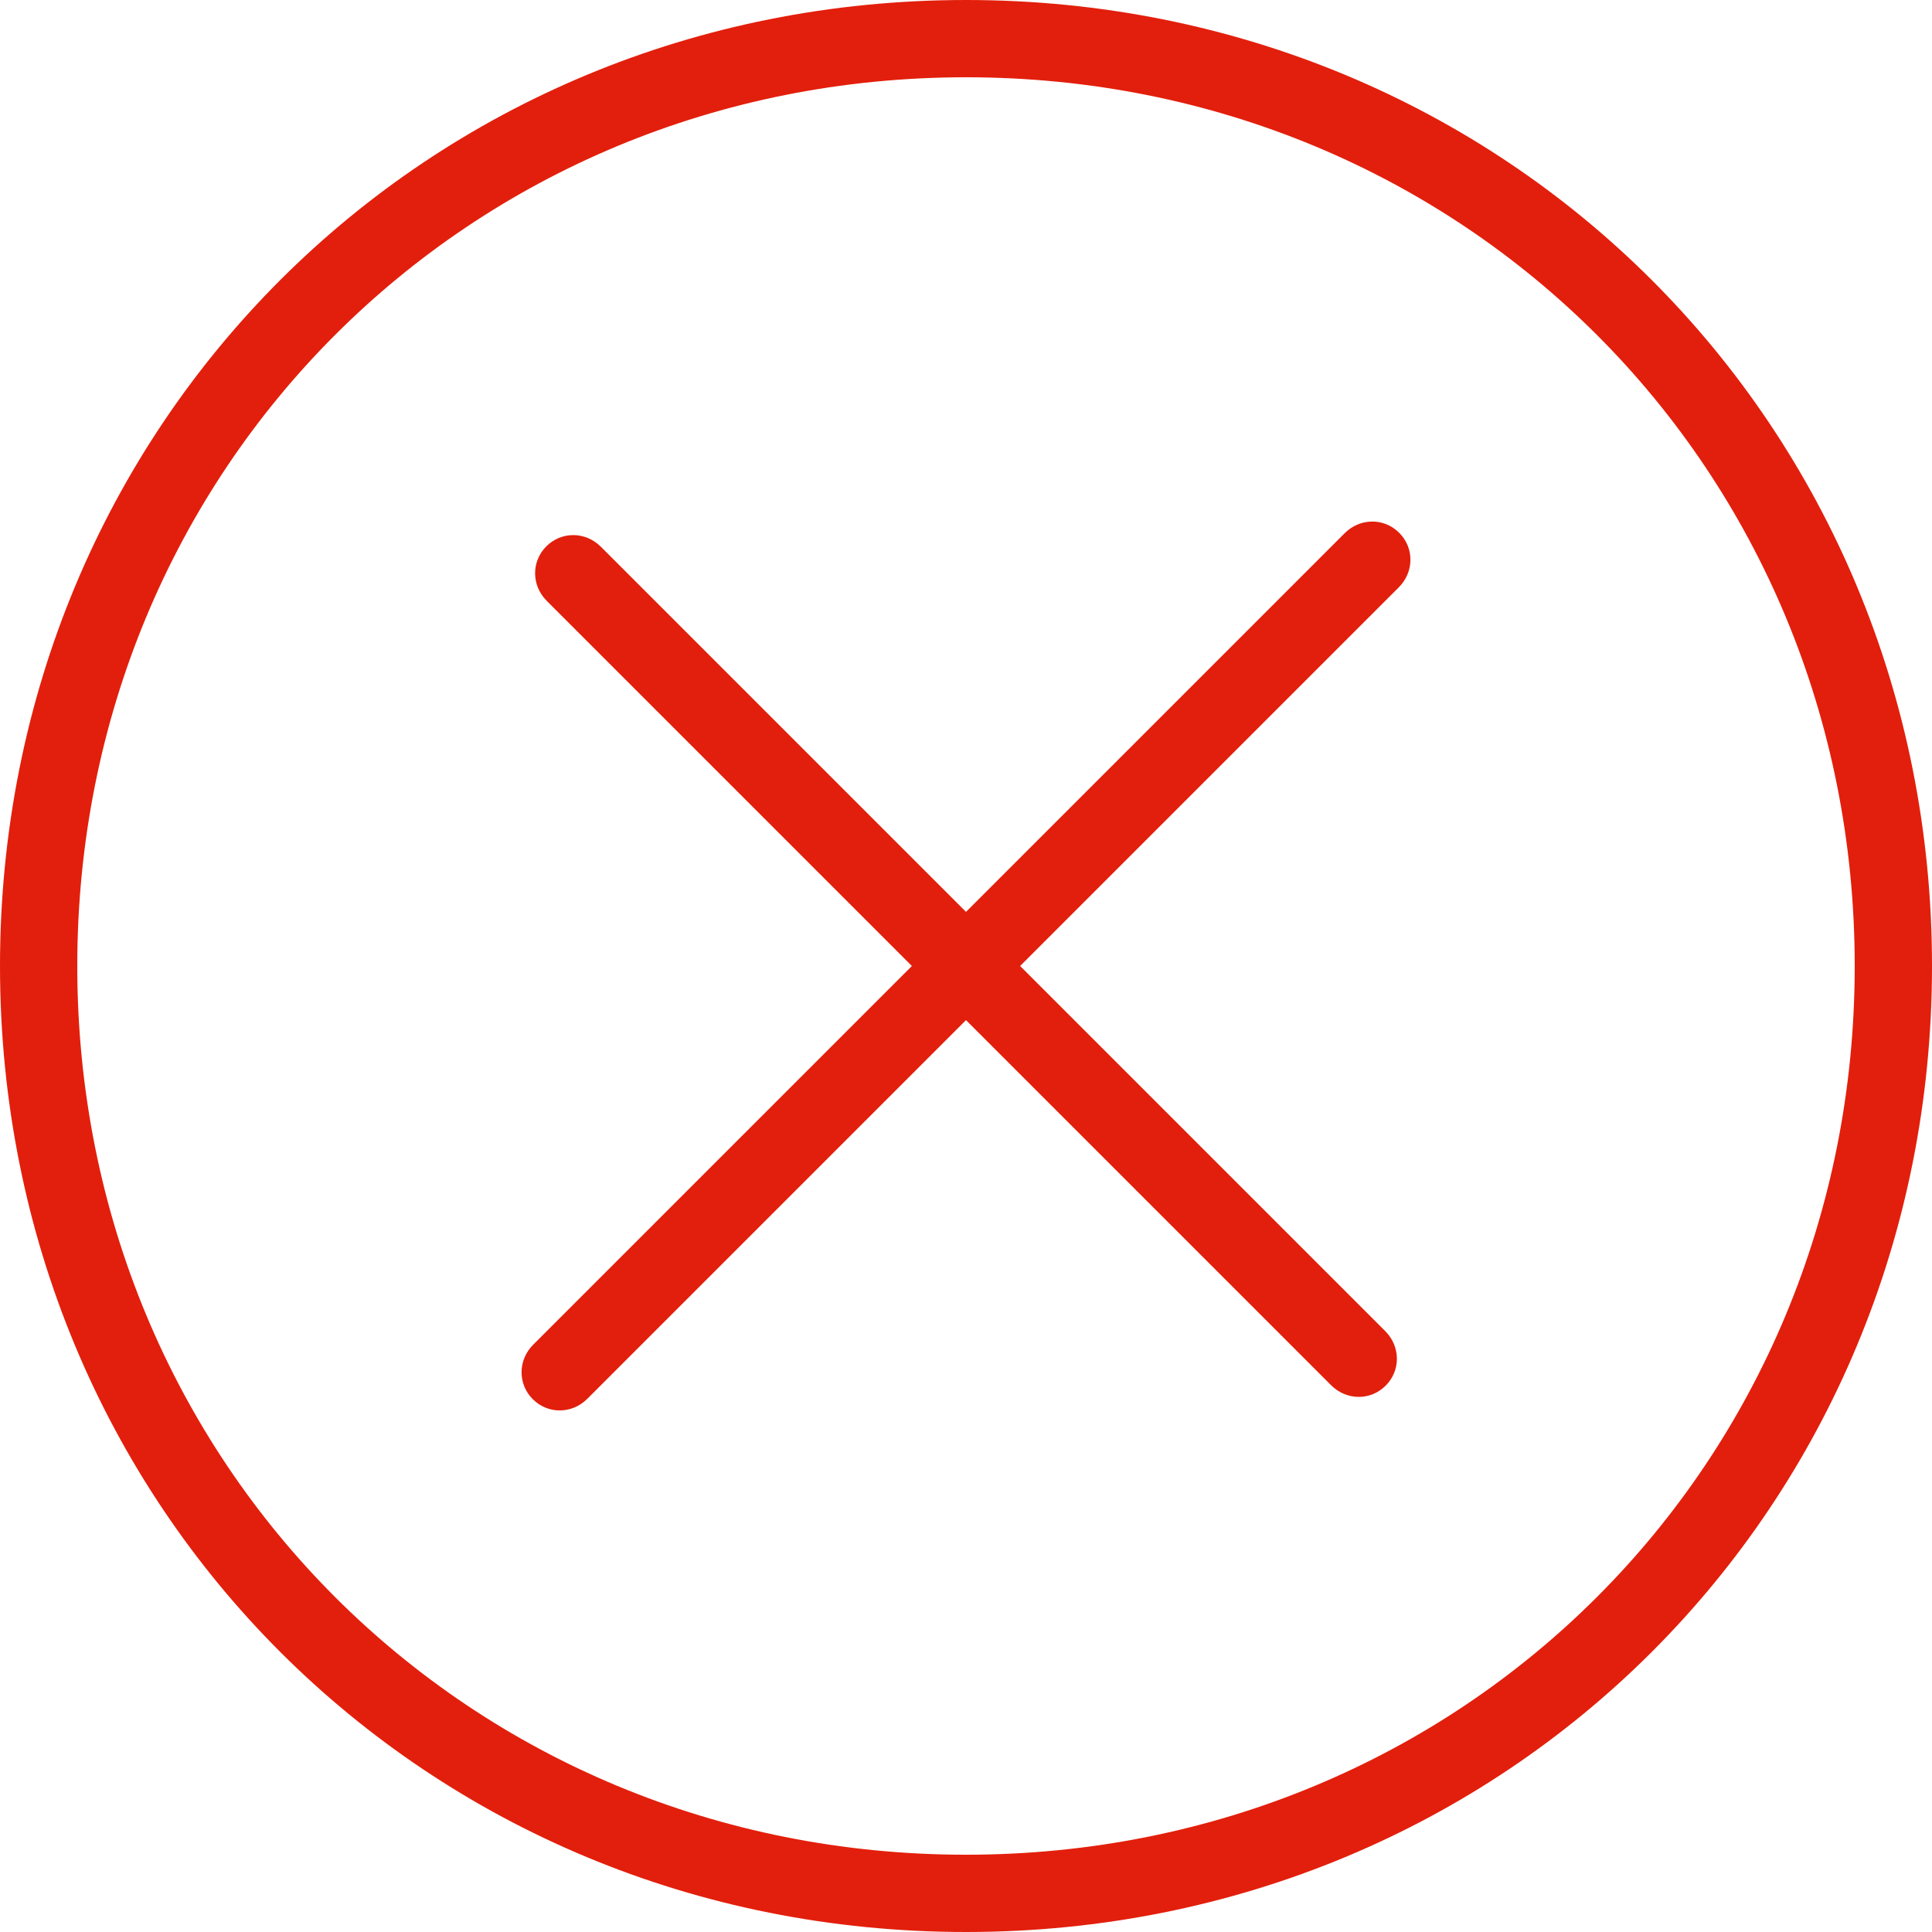 ﻿<?xml version="1.0" encoding="utf-8"?>
<svg version="1.1" xmlns:xlink="http://www.w3.org/1999/xlink" width="114px" height="114px" xmlns="http://www.w3.org/2000/svg">
  <g transform="matrix(1 0 0 1 -141 -1187 )">
    <path d="M 0 57  C 0 25.08  25.08 0  57 0  C 88.92 0  114 25.08  114 57  C 114 88.92  88.92 114  57 114  C 25.08 114  0 88.92  0 57  Z M 109.44 57  C 109.44 27.634  86.366 4.56  57 4.56  C 27.634 4.56  4.56 27.634  4.56 57  C 4.56 86.366  27.634 109.44  57 109.44  C 86.366 109.44  109.44 86.366  109.44 57  Z M 82.562 31.438  C 83.456 32.333  83.444 33.75  82.536 34.658  L 34.658 82.536  C 33.75 83.444  32.333 83.456  31.438 82.562  C 30.544 81.667  30.556 80.25  31.464 79.342  L 79.342 31.464  C 80.25 30.556  81.667 30.544  82.562 31.438  Z M 57 60.194  L 60.194 57  L 81.736 78.542  C 82.645 79.451  82.657 80.868  81.763 81.763  C 80.868 82.657  79.451 82.645  78.542 81.736  L 57 60.194  Z M 35.458 32.264  L 57 53.806  L 53.806 57  L 32.264 35.458  C 31.355 34.549  31.343 33.132  32.237 32.237  C 33.132 31.343  34.549 31.355  35.458 32.264  Z " fill-rule="nonzero" fill="#e21f0c" stroke="none" transform="matrix(1 0 0 1 141 1187 )" />
  </g>
</svg>